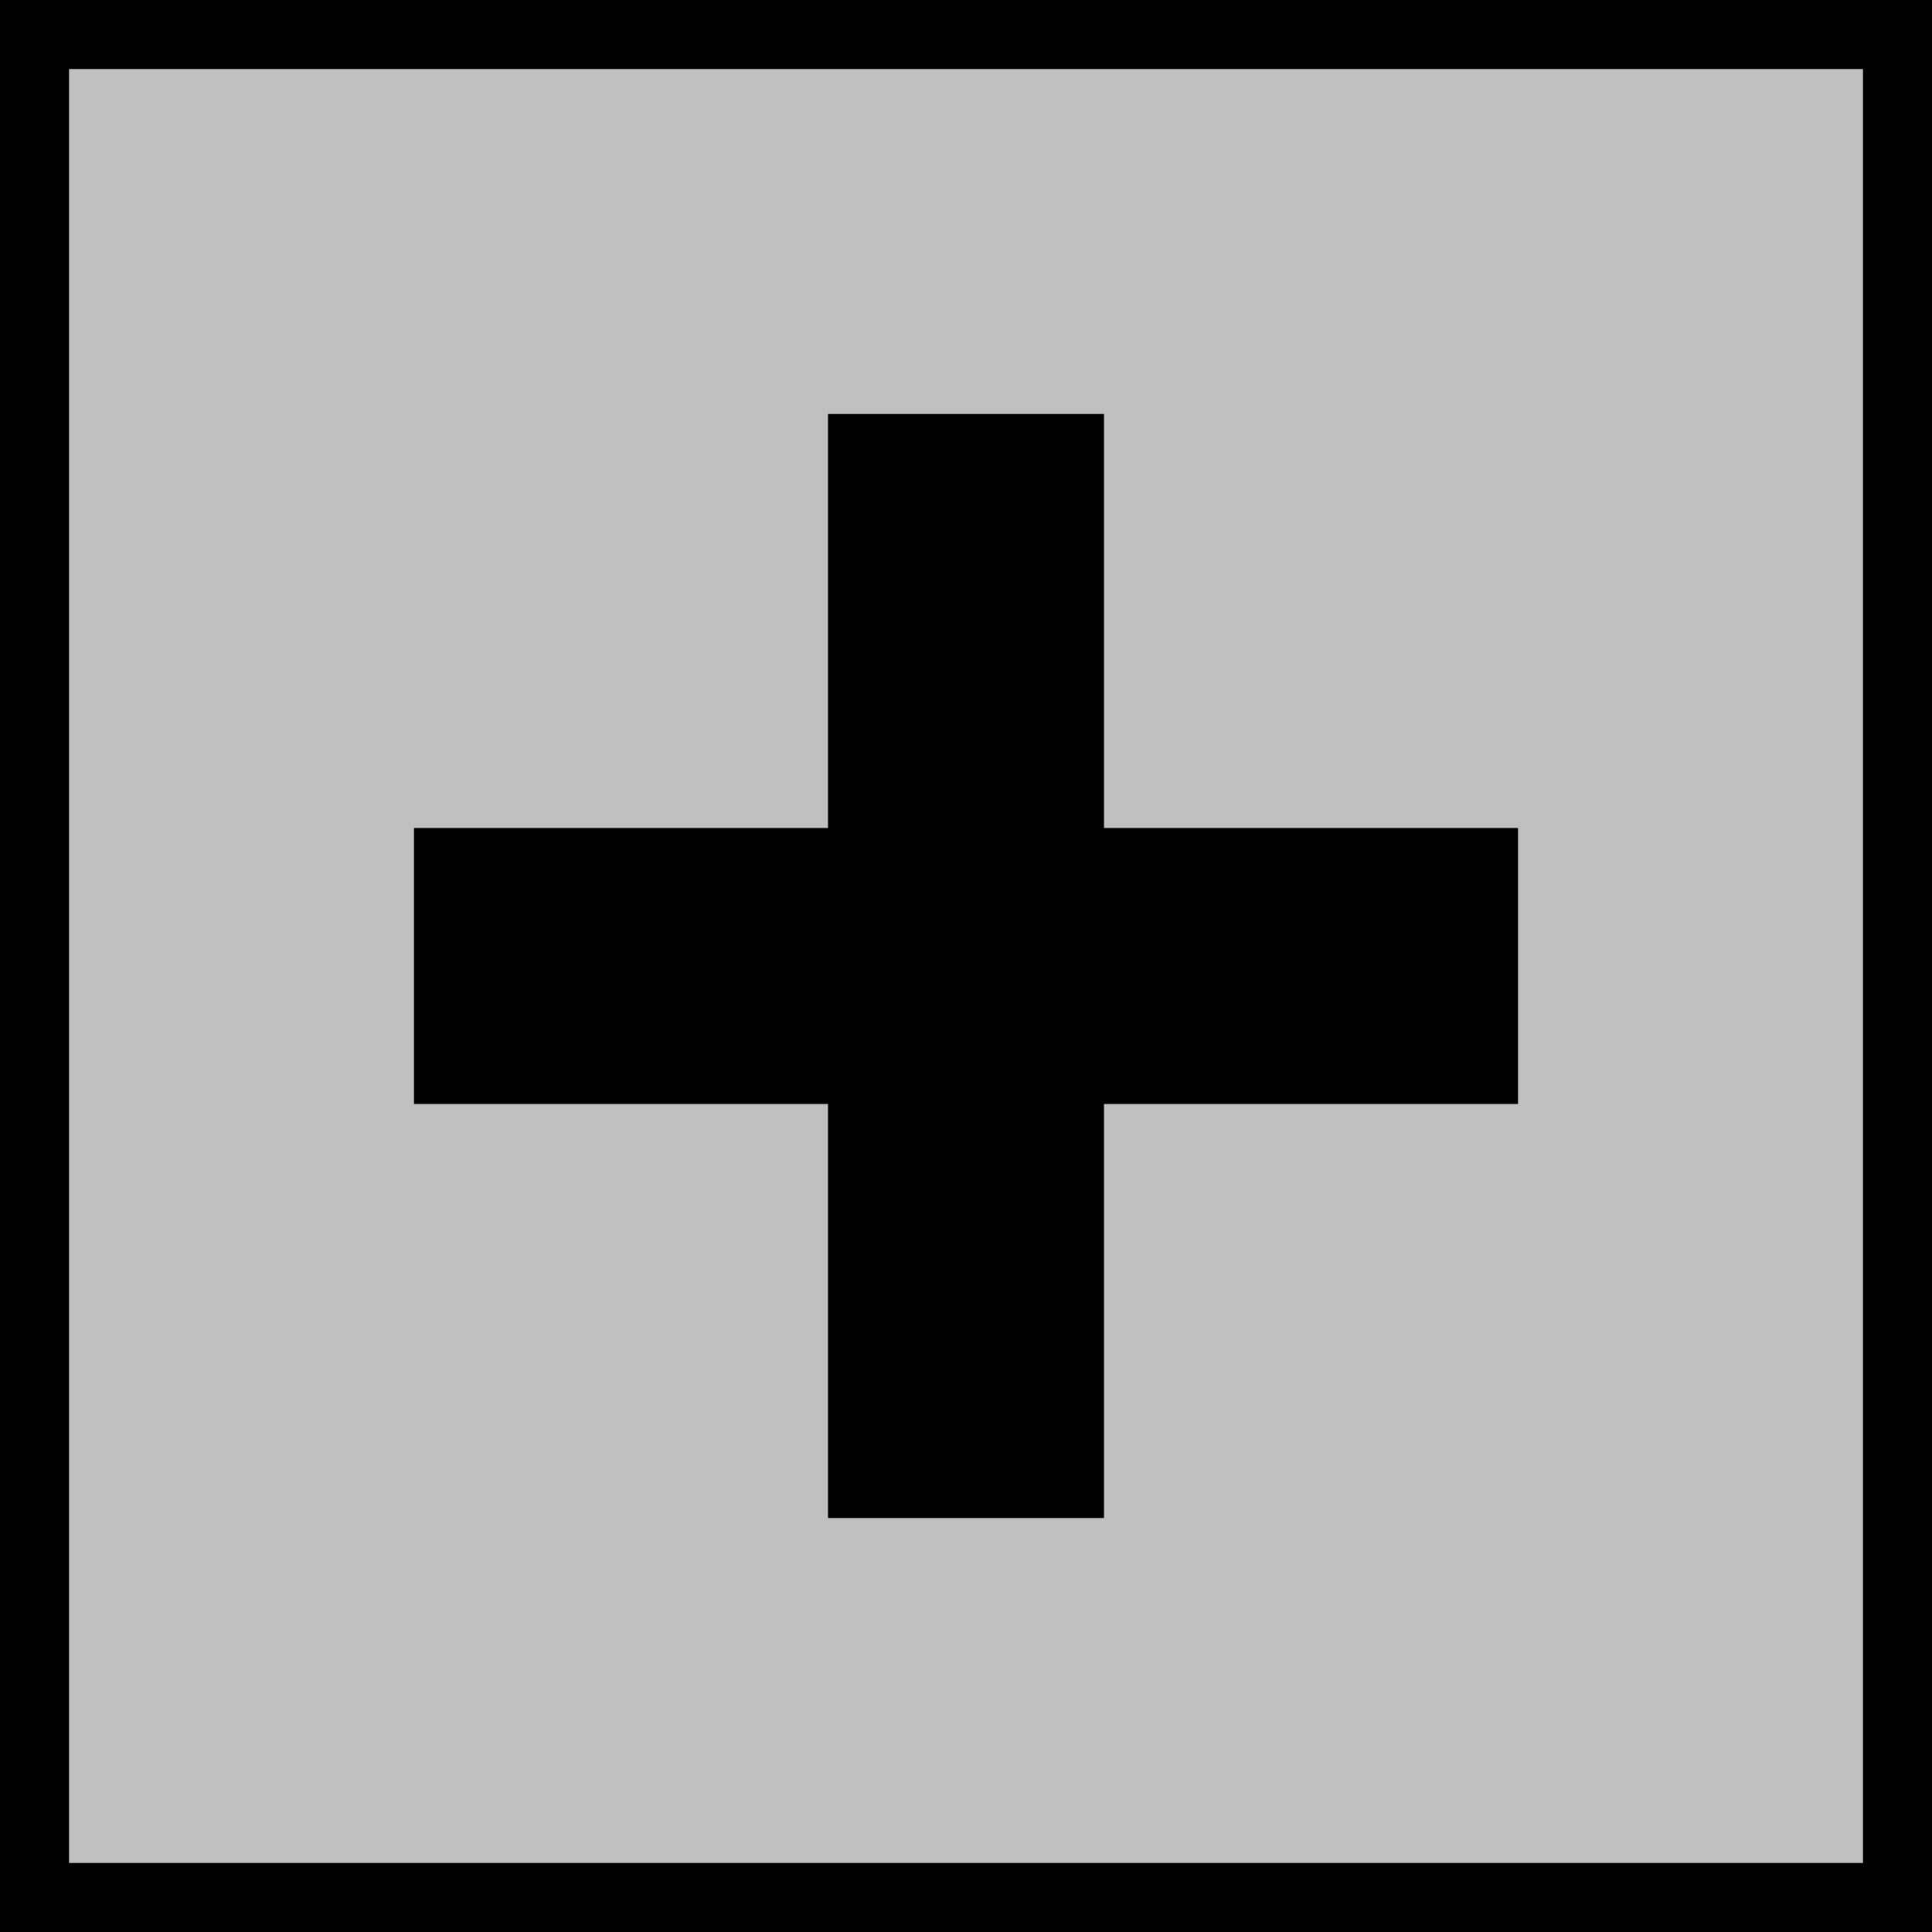 <svg xmlns="http://www.w3.org/2000/svg" width="14" height="14" viewBox="0 0 14 14">
  <rect width="14" height="14" fill="#c0c0c0" stroke="#000000" stroke-width="1"/>
  <line x1="7" y1="3" x2="7" y2="11" stroke="#000000" stroke-width="2"/>
  <line x1="3" y1="7" x2="11" y2="7" stroke="#000000" stroke-width="2"/>
</svg> 